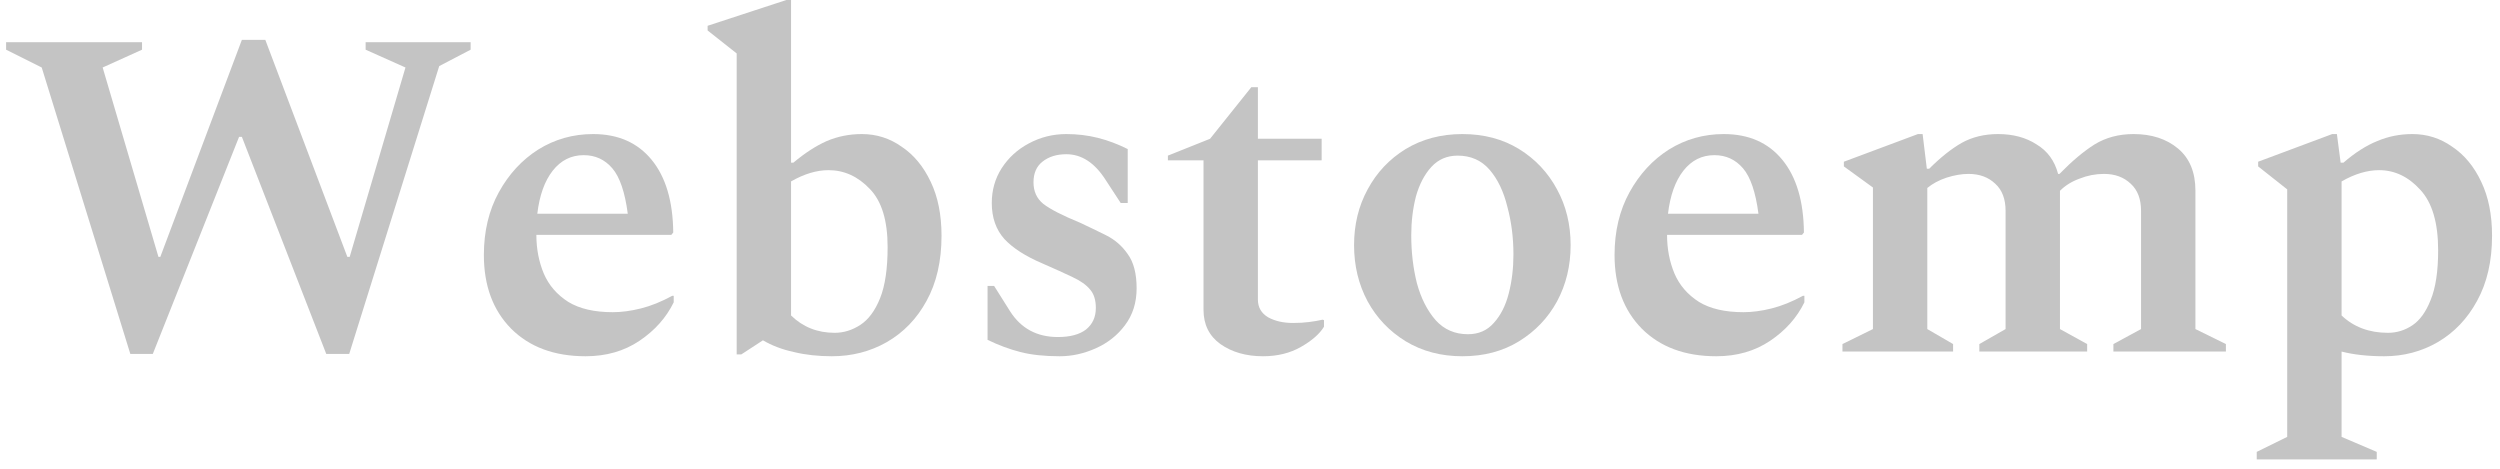 <svg width="128" height="24" viewBox="0 0 128 24" fill="none" xmlns="http://www.w3.org/2000/svg">
<path d="M6.672 18.12L2.136 3.456L0.312 2.544V2.16H7.272V2.544L5.256 3.456L8.112 13.152H8.208L12.384 2.04H13.584L17.784 13.152H17.904L20.76 3.456L18.72 2.544V2.16H24.096V2.544L22.488 3.384L17.88 18.12H16.704L12.384 7.008H12.24L7.824 18.12H6.672Z" fill="#C4C4C4"/>
<path d="M29.982 18.24C28.382 18.24 27.11 17.768 26.166 16.824C25.238 15.88 24.774 14.624 24.774 13.056C24.774 11.84 25.03 10.768 25.542 9.84C26.054 8.912 26.726 8.184 27.558 7.656C28.406 7.128 29.342 6.864 30.366 6.864C31.646 6.864 32.646 7.304 33.366 8.184C34.086 9.064 34.454 10.304 34.47 11.904L34.374 12.024H27.462C27.462 12.744 27.59 13.408 27.846 14.016C28.102 14.608 28.518 15.088 29.094 15.456C29.67 15.808 30.43 15.984 31.374 15.984C31.822 15.984 32.302 15.92 32.814 15.792C33.326 15.664 33.862 15.448 34.422 15.144H34.494V15.48C34.11 16.264 33.526 16.92 32.742 17.448C31.958 17.976 31.038 18.24 29.982 18.24ZM29.886 7.944C29.246 7.944 28.718 8.208 28.302 8.736C27.886 9.264 27.622 10 27.51 10.944H32.142C31.998 9.84 31.734 9.064 31.35 8.616C30.966 8.168 30.478 7.944 29.886 7.944Z" fill="#C4C4C4"/>
<path d="M37.718 18.144V2.736L36.23 1.56V1.32L40.261 0H40.502V8.328H40.621C41.214 7.832 41.782 7.464 42.325 7.224C42.886 6.984 43.486 6.864 44.126 6.864C44.877 6.864 45.557 7.08 46.166 7.512C46.789 7.928 47.285 8.528 47.654 9.312C48.022 10.08 48.206 11 48.206 12.072C48.206 13.368 47.95 14.48 47.438 15.408C46.941 16.32 46.261 17.024 45.398 17.52C44.55 18 43.614 18.24 42.59 18.24C41.886 18.24 41.237 18.168 40.645 18.024C40.053 17.896 39.526 17.696 39.062 17.424L37.958 18.144H37.718ZM42.422 8.712C41.813 8.712 41.173 8.904 40.502 9.288V16.152C41.109 16.744 41.853 17.04 42.733 17.04C43.197 17.04 43.638 16.904 44.053 16.632C44.469 16.36 44.806 15.904 45.062 15.264C45.318 14.624 45.446 13.752 45.446 12.648C45.446 11.288 45.142 10.296 44.533 9.672C43.925 9.032 43.221 8.712 42.422 8.712Z" fill="#C4C4C4"/>
<path d="M54.259 18.24C53.475 18.24 52.803 18.168 52.243 18.024C51.683 17.88 51.123 17.672 50.563 17.4V14.64H50.899L51.715 15.936C52.275 16.816 53.091 17.256 54.163 17.256C54.787 17.256 55.267 17.128 55.603 16.872C55.939 16.6 56.107 16.232 56.107 15.768C56.107 15.368 56.011 15.056 55.819 14.832C55.627 14.592 55.323 14.376 54.907 14.184C54.507 13.992 53.995 13.76 53.371 13.488C52.507 13.12 51.859 12.704 51.427 12.24C50.995 11.76 50.779 11.144 50.779 10.392C50.779 9.736 50.947 9.144 51.283 8.616C51.635 8.072 52.099 7.648 52.675 7.344C53.267 7.024 53.907 6.864 54.595 6.864C55.155 6.864 55.691 6.928 56.203 7.056C56.715 7.184 57.227 7.376 57.739 7.632V10.392H57.379L56.611 9.216C56.051 8.336 55.379 7.896 54.595 7.896C54.099 7.896 53.691 8.024 53.371 8.28C53.067 8.52 52.915 8.872 52.915 9.336C52.915 9.8 53.083 10.168 53.419 10.44C53.771 10.712 54.395 11.032 55.291 11.4C55.739 11.608 56.187 11.824 56.635 12.048C57.083 12.272 57.451 12.592 57.739 13.008C58.043 13.424 58.195 14.008 58.195 14.76C58.195 15.496 57.995 16.128 57.595 16.656C57.211 17.168 56.715 17.56 56.107 17.832C55.499 18.104 54.883 18.24 54.259 18.24Z" fill="#C4C4C4"/>
<path d="M64.668 18.24C63.804 18.24 63.076 18.032 62.484 17.616C61.908 17.2 61.62 16.616 61.62 15.864V8.208H59.796V7.968L61.956 7.104L64.068 4.464H64.404V7.104H67.668V8.208H64.404V15.336C64.404 15.736 64.58 16.04 64.932 16.248C65.284 16.44 65.708 16.536 66.204 16.536C66.508 16.536 66.78 16.52 67.02 16.488C67.276 16.456 67.508 16.416 67.716 16.368L67.788 16.392V16.728C67.564 17.096 67.172 17.44 66.612 17.76C66.052 18.08 65.404 18.24 64.668 18.24Z" fill="#C4C4C4"/>
<path d="M74.872 18.24C73.784 18.24 72.816 17.984 71.968 17.472C71.136 16.96 70.488 16.28 70.024 15.432C69.56 14.568 69.328 13.608 69.328 12.552C69.328 11.496 69.56 10.544 70.024 9.696C70.488 8.832 71.136 8.144 71.968 7.632C72.816 7.12 73.784 6.864 74.872 6.864C75.976 6.864 76.944 7.12 77.776 7.632C78.608 8.144 79.256 8.832 79.72 9.696C80.184 10.544 80.416 11.496 80.416 12.552C80.416 13.608 80.184 14.568 79.72 15.432C79.256 16.28 78.608 16.96 77.776 17.472C76.944 17.984 75.976 18.24 74.872 18.24ZM75.16 17.112C75.704 17.112 76.144 16.92 76.48 16.536C76.832 16.152 77.088 15.648 77.248 15.024C77.408 14.4 77.488 13.736 77.488 13.032C77.488 12.168 77.384 11.352 77.176 10.584C76.984 9.8 76.68 9.168 76.264 8.688C75.848 8.208 75.304 7.968 74.632 7.968C74.088 7.968 73.64 8.16 73.288 8.544C72.936 8.928 72.672 9.432 72.496 10.056C72.336 10.68 72.256 11.344 72.256 12.048C72.256 12.912 72.352 13.728 72.544 14.496C72.752 15.264 73.072 15.896 73.504 16.392C73.936 16.872 74.488 17.112 75.16 17.112Z" fill="#C4C4C4"/>
<path d="M87.873 18.24C86.273 18.24 85.001 17.768 84.057 16.824C83.129 15.88 82.665 14.624 82.665 13.056C82.665 11.84 82.921 10.768 83.433 9.84C83.945 8.912 84.617 8.184 85.449 7.656C86.297 7.128 87.233 6.864 88.257 6.864C89.537 6.864 90.537 7.304 91.257 8.184C91.977 9.064 92.345 10.304 92.361 11.904L92.265 12.024H85.353C85.353 12.744 85.481 13.408 85.737 14.016C85.993 14.608 86.409 15.088 86.985 15.456C87.561 15.808 88.321 15.984 89.265 15.984C89.713 15.984 90.193 15.92 90.705 15.792C91.217 15.664 91.753 15.448 92.313 15.144H92.385V15.48C92.001 16.264 91.417 16.92 90.633 17.448C89.849 17.976 88.929 18.24 87.873 18.24ZM87.777 7.944C87.137 7.944 86.609 8.208 86.193 8.736C85.777 9.264 85.513 10 85.401 10.944H90.033C89.889 9.84 89.625 9.064 89.241 8.616C88.857 8.168 88.369 7.944 87.777 7.944Z" fill="#C4C4C4"/>
<path d="M94.334 18V17.616L95.894 16.848V9.6L94.406 8.52V8.28L98.198 6.864H98.438L98.654 8.64H98.774C99.35 8.064 99.902 7.624 100.43 7.32C100.974 7.016 101.598 6.864 102.302 6.864C103.07 6.864 103.726 7.04 104.27 7.392C104.83 7.728 105.198 8.232 105.374 8.904H105.446C106.086 8.248 106.686 7.744 107.246 7.392C107.822 7.04 108.486 6.864 109.238 6.864C110.166 6.864 110.926 7.112 111.518 7.608C112.11 8.104 112.406 8.824 112.406 9.768V16.848L113.966 17.616V18H108.206V17.616L109.622 16.848V10.8C109.622 10.192 109.446 9.728 109.094 9.408C108.742 9.072 108.286 8.904 107.726 8.904C107.294 8.904 106.878 8.984 106.478 9.144C106.078 9.288 105.742 9.496 105.47 9.768V16.848L106.862 17.616V18H101.342V17.616L102.686 16.848V10.8C102.686 10.192 102.51 9.728 102.158 9.408C101.806 9.072 101.35 8.904 100.79 8.904C100.438 8.904 100.062 8.968 99.662 9.096C99.278 9.224 98.95 9.4 98.678 9.624V16.848L99.998 17.616V18H94.334Z" fill="#C4C4C4"/>
<path d="M115.545 23.52V23.136L117.105 22.368V9.696L115.617 8.52V8.28L119.409 6.864H119.649L119.841 8.328H119.985C120.577 7.816 121.153 7.448 121.713 7.224C122.273 6.984 122.873 6.864 123.513 6.864C124.265 6.864 124.945 7.08 125.553 7.512C126.177 7.928 126.673 8.528 127.041 9.312C127.409 10.08 127.593 11 127.593 12.072C127.593 13.368 127.337 14.48 126.825 15.408C126.329 16.32 125.657 17.024 124.809 17.52C123.977 18 123.065 18.24 122.073 18.24C121.241 18.24 120.513 18.16 119.889 18V22.368L121.689 23.136V23.52H115.545ZM121.809 8.712C121.201 8.712 120.561 8.904 119.889 9.288V16.152C120.513 16.744 121.305 17.04 122.265 17.04C122.713 17.04 123.129 16.912 123.513 16.656C123.897 16.4 124.209 15.968 124.449 15.36C124.705 14.736 124.833 13.888 124.833 12.816C124.833 11.408 124.529 10.376 123.921 9.72C123.313 9.048 122.609 8.712 121.809 8.712Z" fill="#C4C4C4"/>
</svg>
